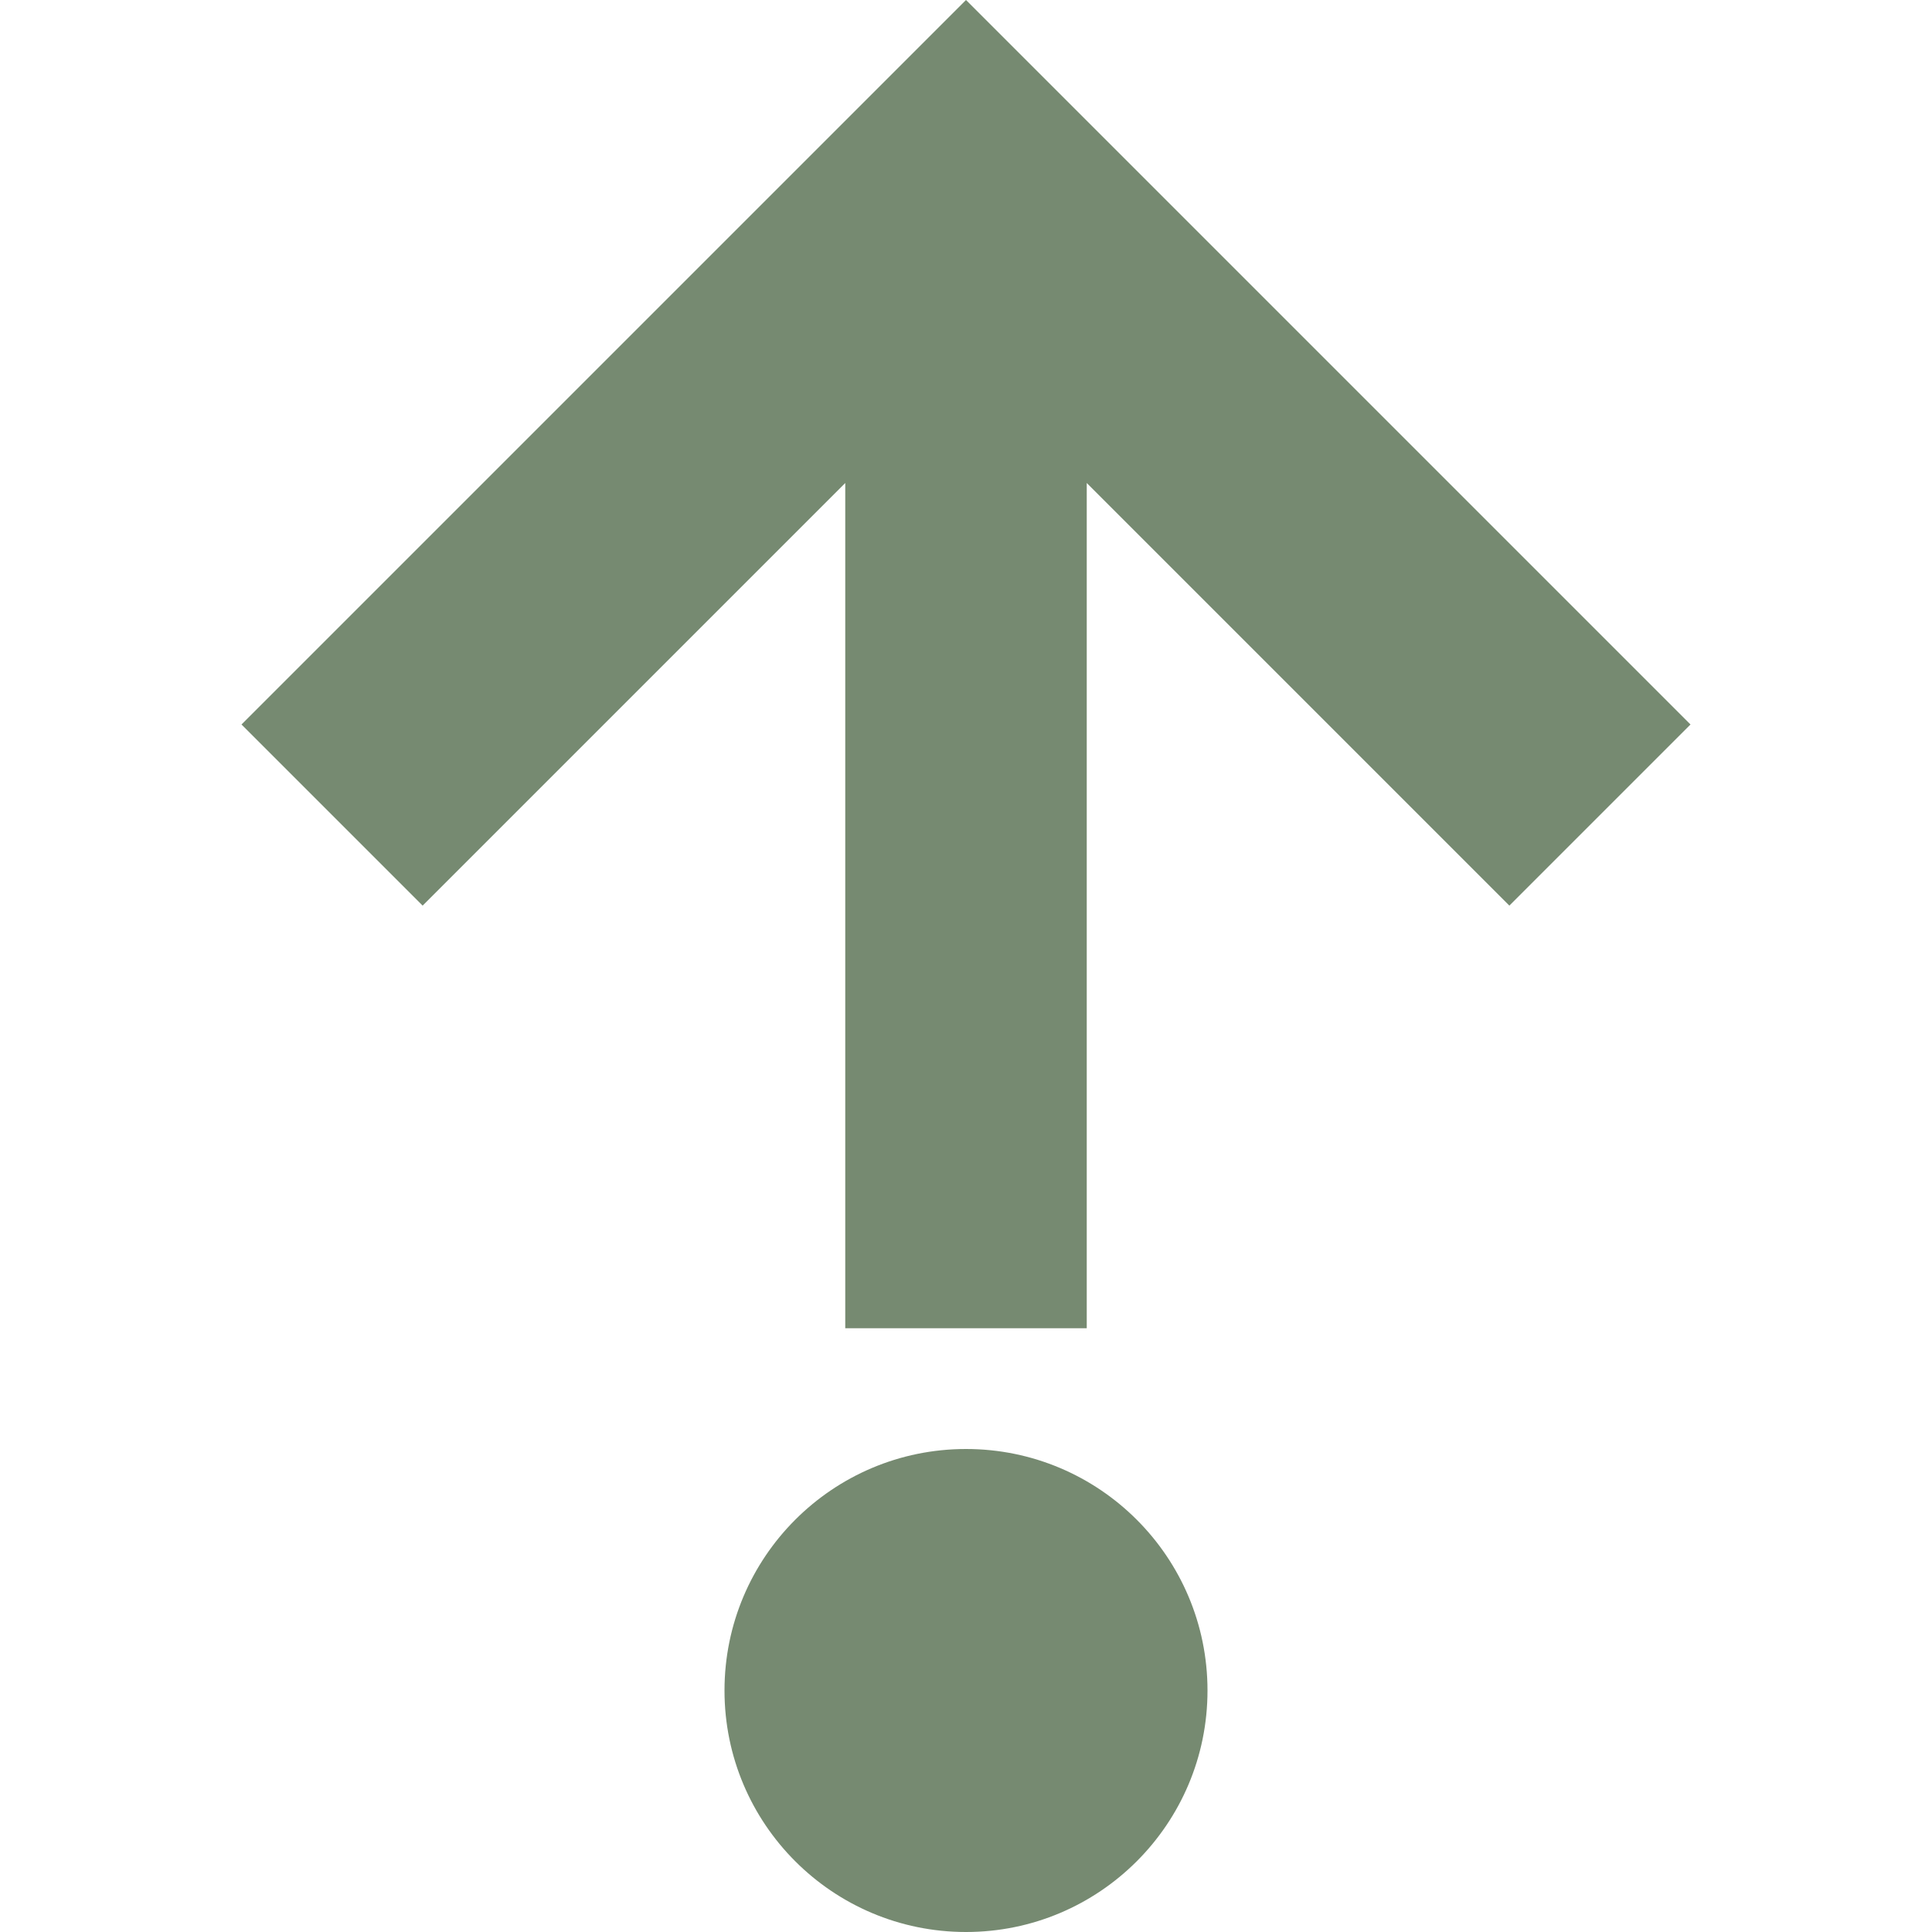 <svg xmlns="http://www.w3.org/2000/svg" width="16" height="16" version="1.1">
 <defs>
  <style id="current-color-scheme" type="text/css">
   .ColorScheme-Text { color:#768A71; } .ColorScheme-Highlight { color:#5294e2; }
  </style>
 </defs>
 <path style="fill:currentColor" class="ColorScheme-Text" d="M 7,11 V 4 L 3.5,7.5 2,6 8,0 14,6 12.5,7.5 9,4 V 11 Z"/>
 <circle style="fill:currentColor" class="ColorScheme-Text" cx="8" cy="14" r="2"/>
</svg>
